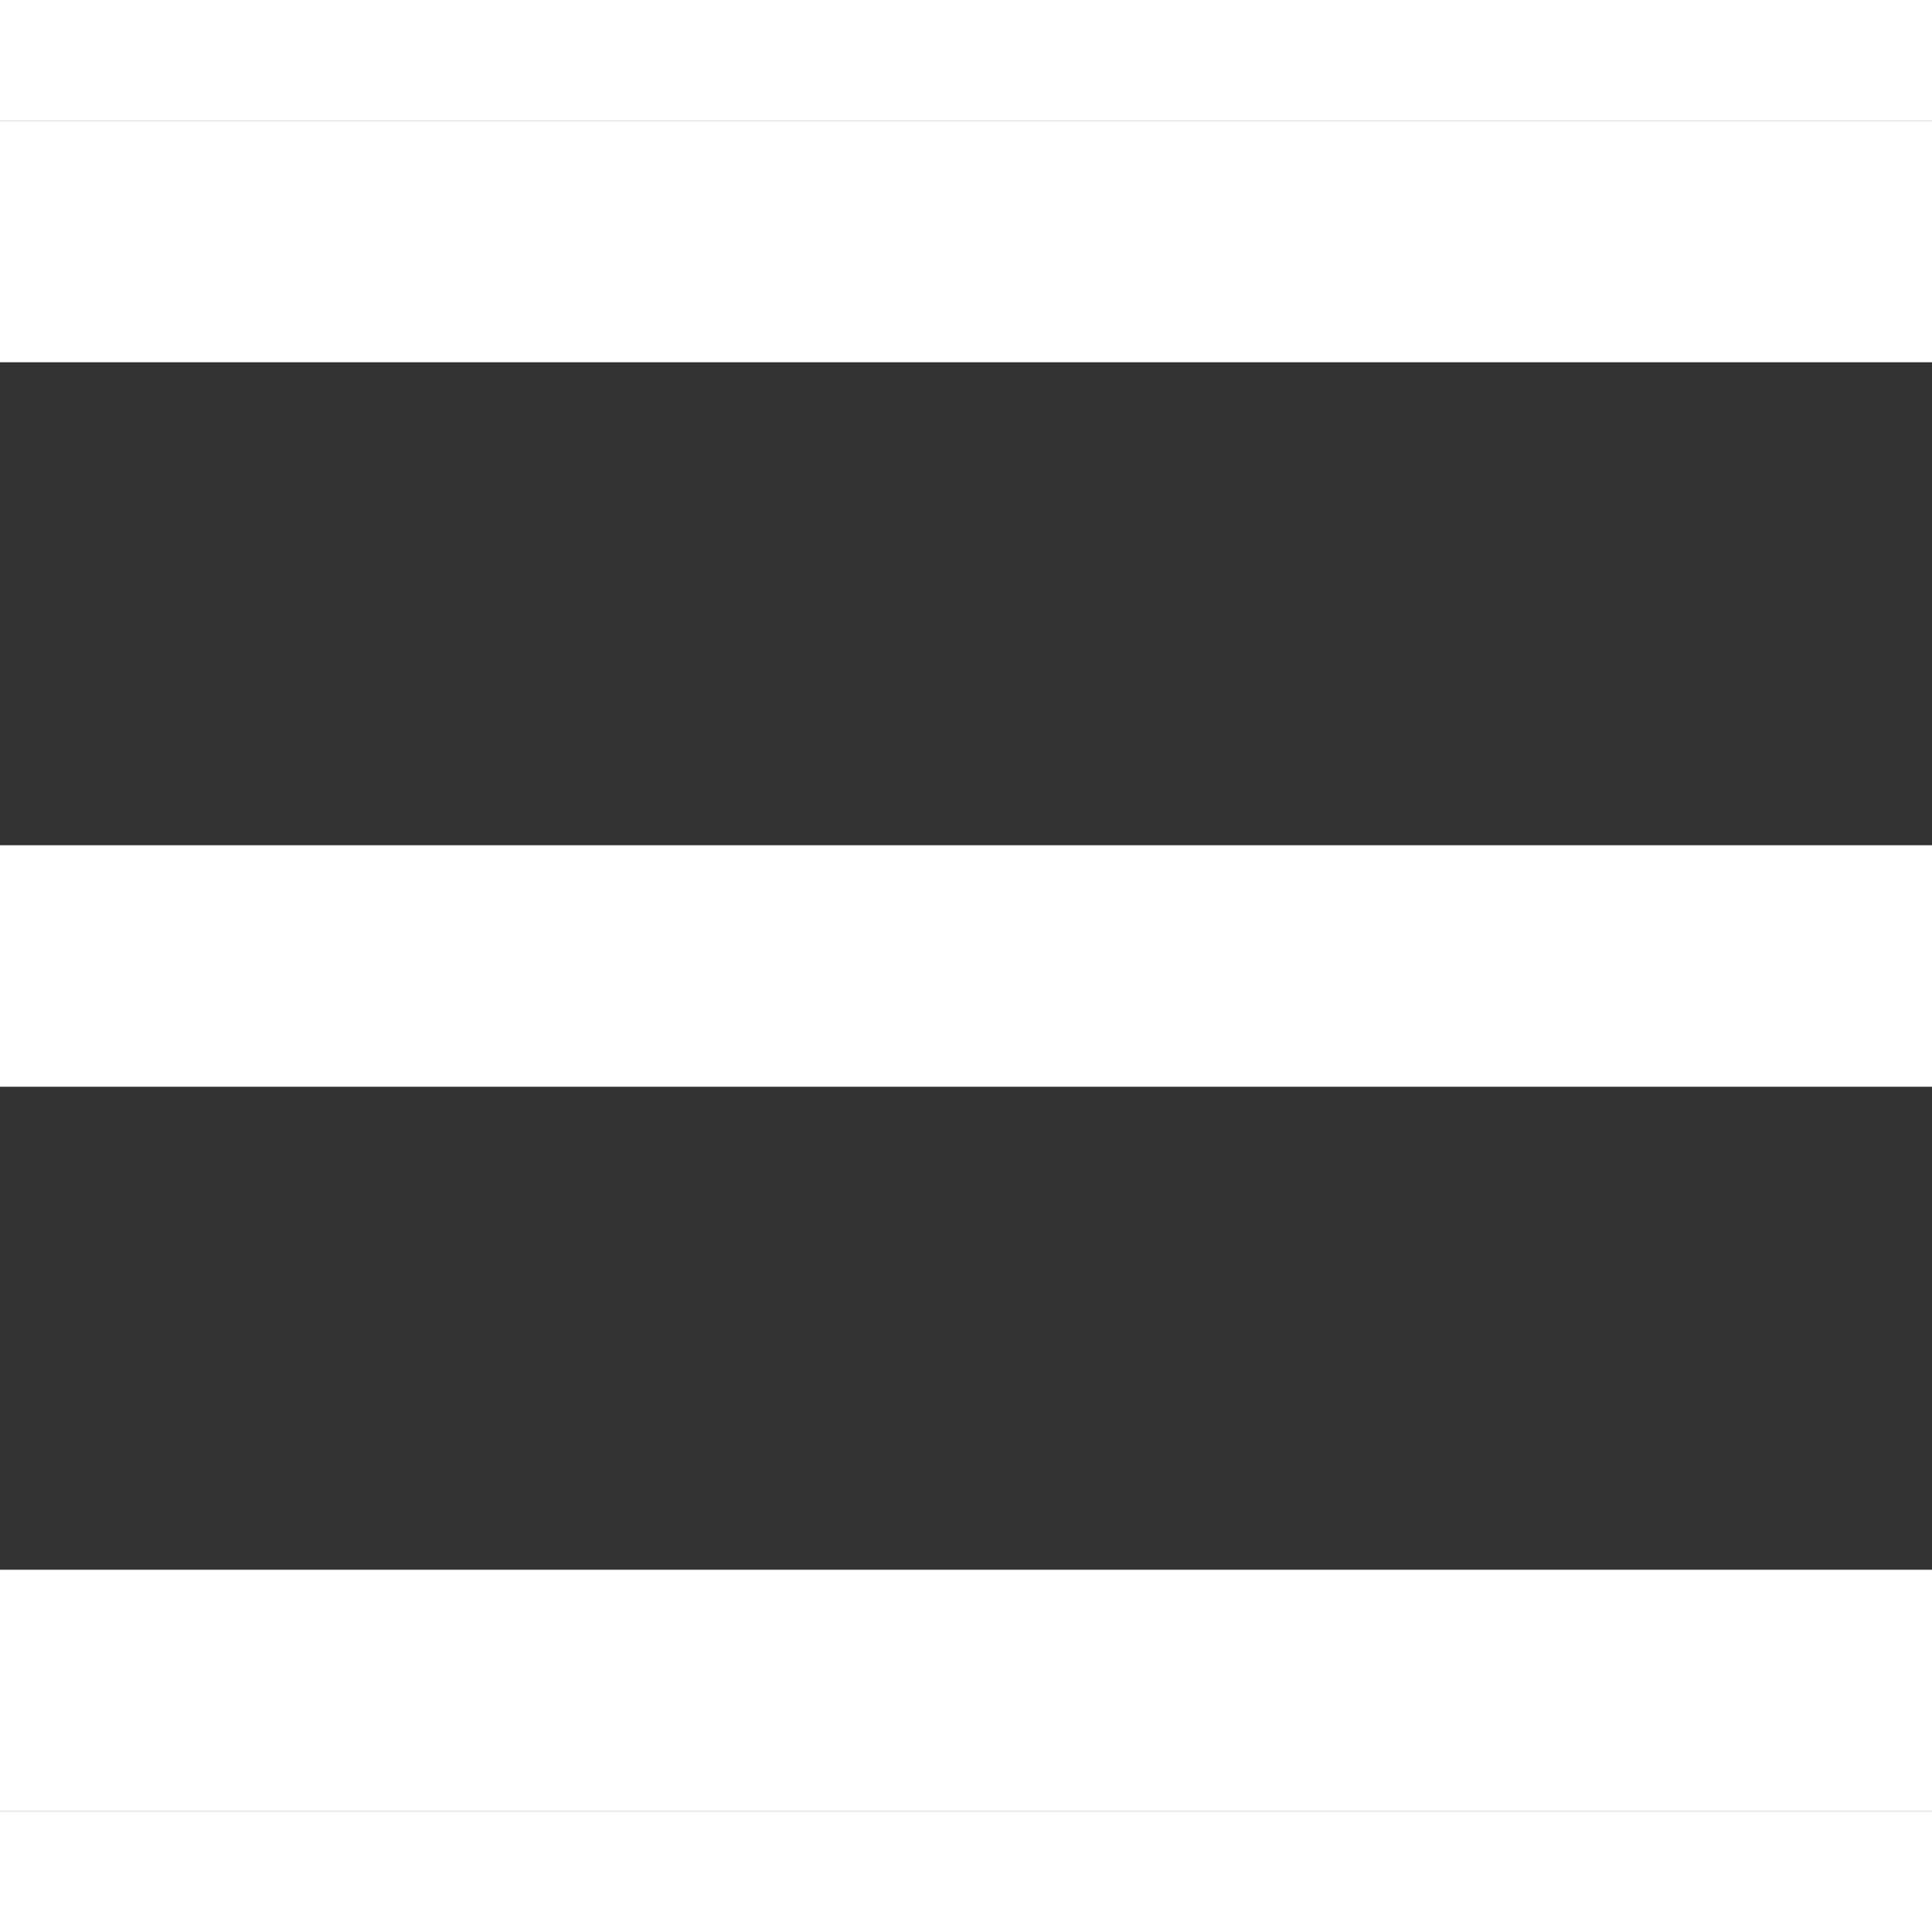 <svg width="20" height="20" viewBox="0 0 24 21" fill="none" xmlns="http://www.w3.org/2000/svg">
<rect x="0" y="0" width="24" height="21" fill="#333333" stroke="none"/>
<g id="Group 5">
<line id="Line 42" y1="1.5" x2="24" y2="1.5" stroke="white" stroke-width="3"/>
<line id="Line 43" y1="10.5" x2="24" y2="10.5" stroke="white" stroke-width="3"/>
<line id="Line 44" y1="19.5" x2="24" y2="19.5" stroke="white" stroke-width="3"/>
</g>
</svg>
